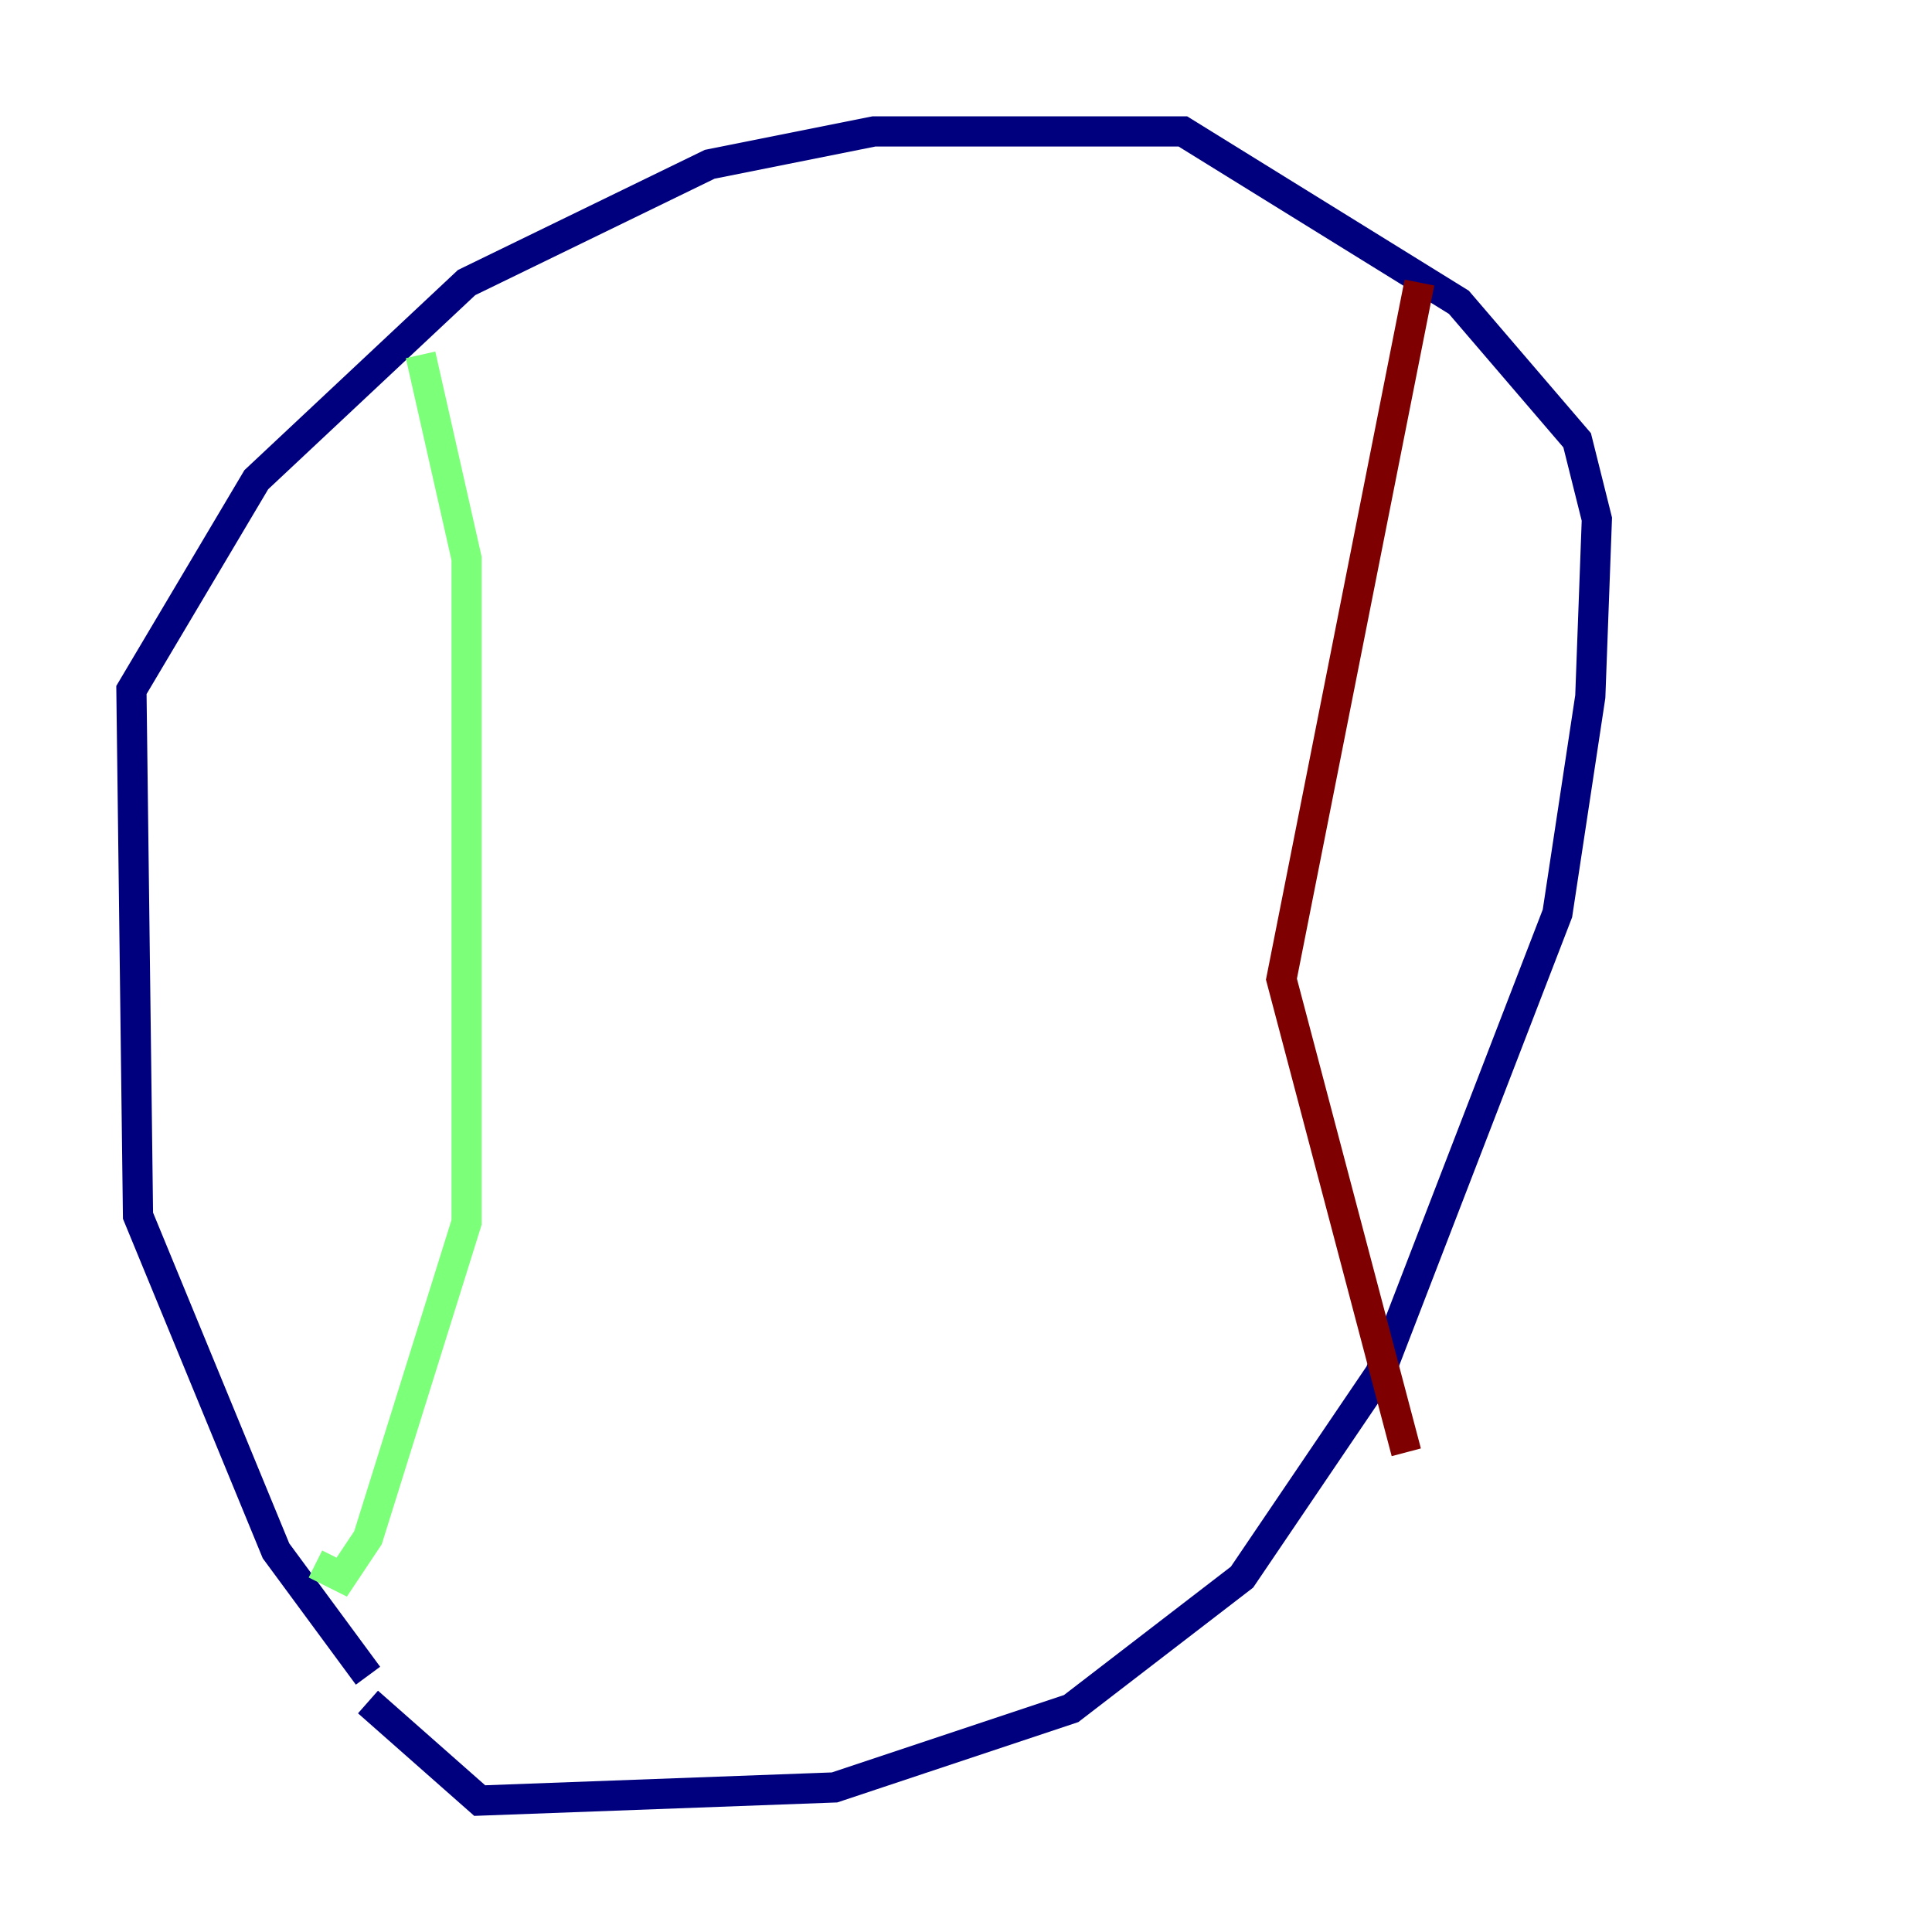 <?xml version="1.0" encoding="utf-8" ?>
<svg baseProfile="tiny" height="128" version="1.2" viewBox="0,0,128,128" width="128" xmlns="http://www.w3.org/2000/svg" xmlns:ev="http://www.w3.org/2001/xml-events" xmlns:xlink="http://www.w3.org/1999/xlink"><defs /><polyline fill="none" points="24.381,111.02 18.286,102.748 9.143,80.544 8.707,45.714 16.98,31.782 30.912,18.721 47.02,10.884 57.905,8.707 78.367,8.707 96.653,20.027 104.49,29.17 105.796,34.395 105.361,46.15 103.184,60.517 91.429,90.993 82.286,104.49 70.966,113.197 55.292,118.422 31.782,119.293 24.381,112.762" stroke="#00007f" stroke-width="2" /><polyline fill="none" points="27.864,23.51 30.912,37.007 30.912,80.98 24.381,101.878 22.64,104.49 20.898,103.619" stroke="#7cff79" stroke-width="2" /><polyline fill="none" points="94.041,18.721 84.898,64.871 93.17,96.218" stroke="#7f0000" stroke-width="2" /></svg>